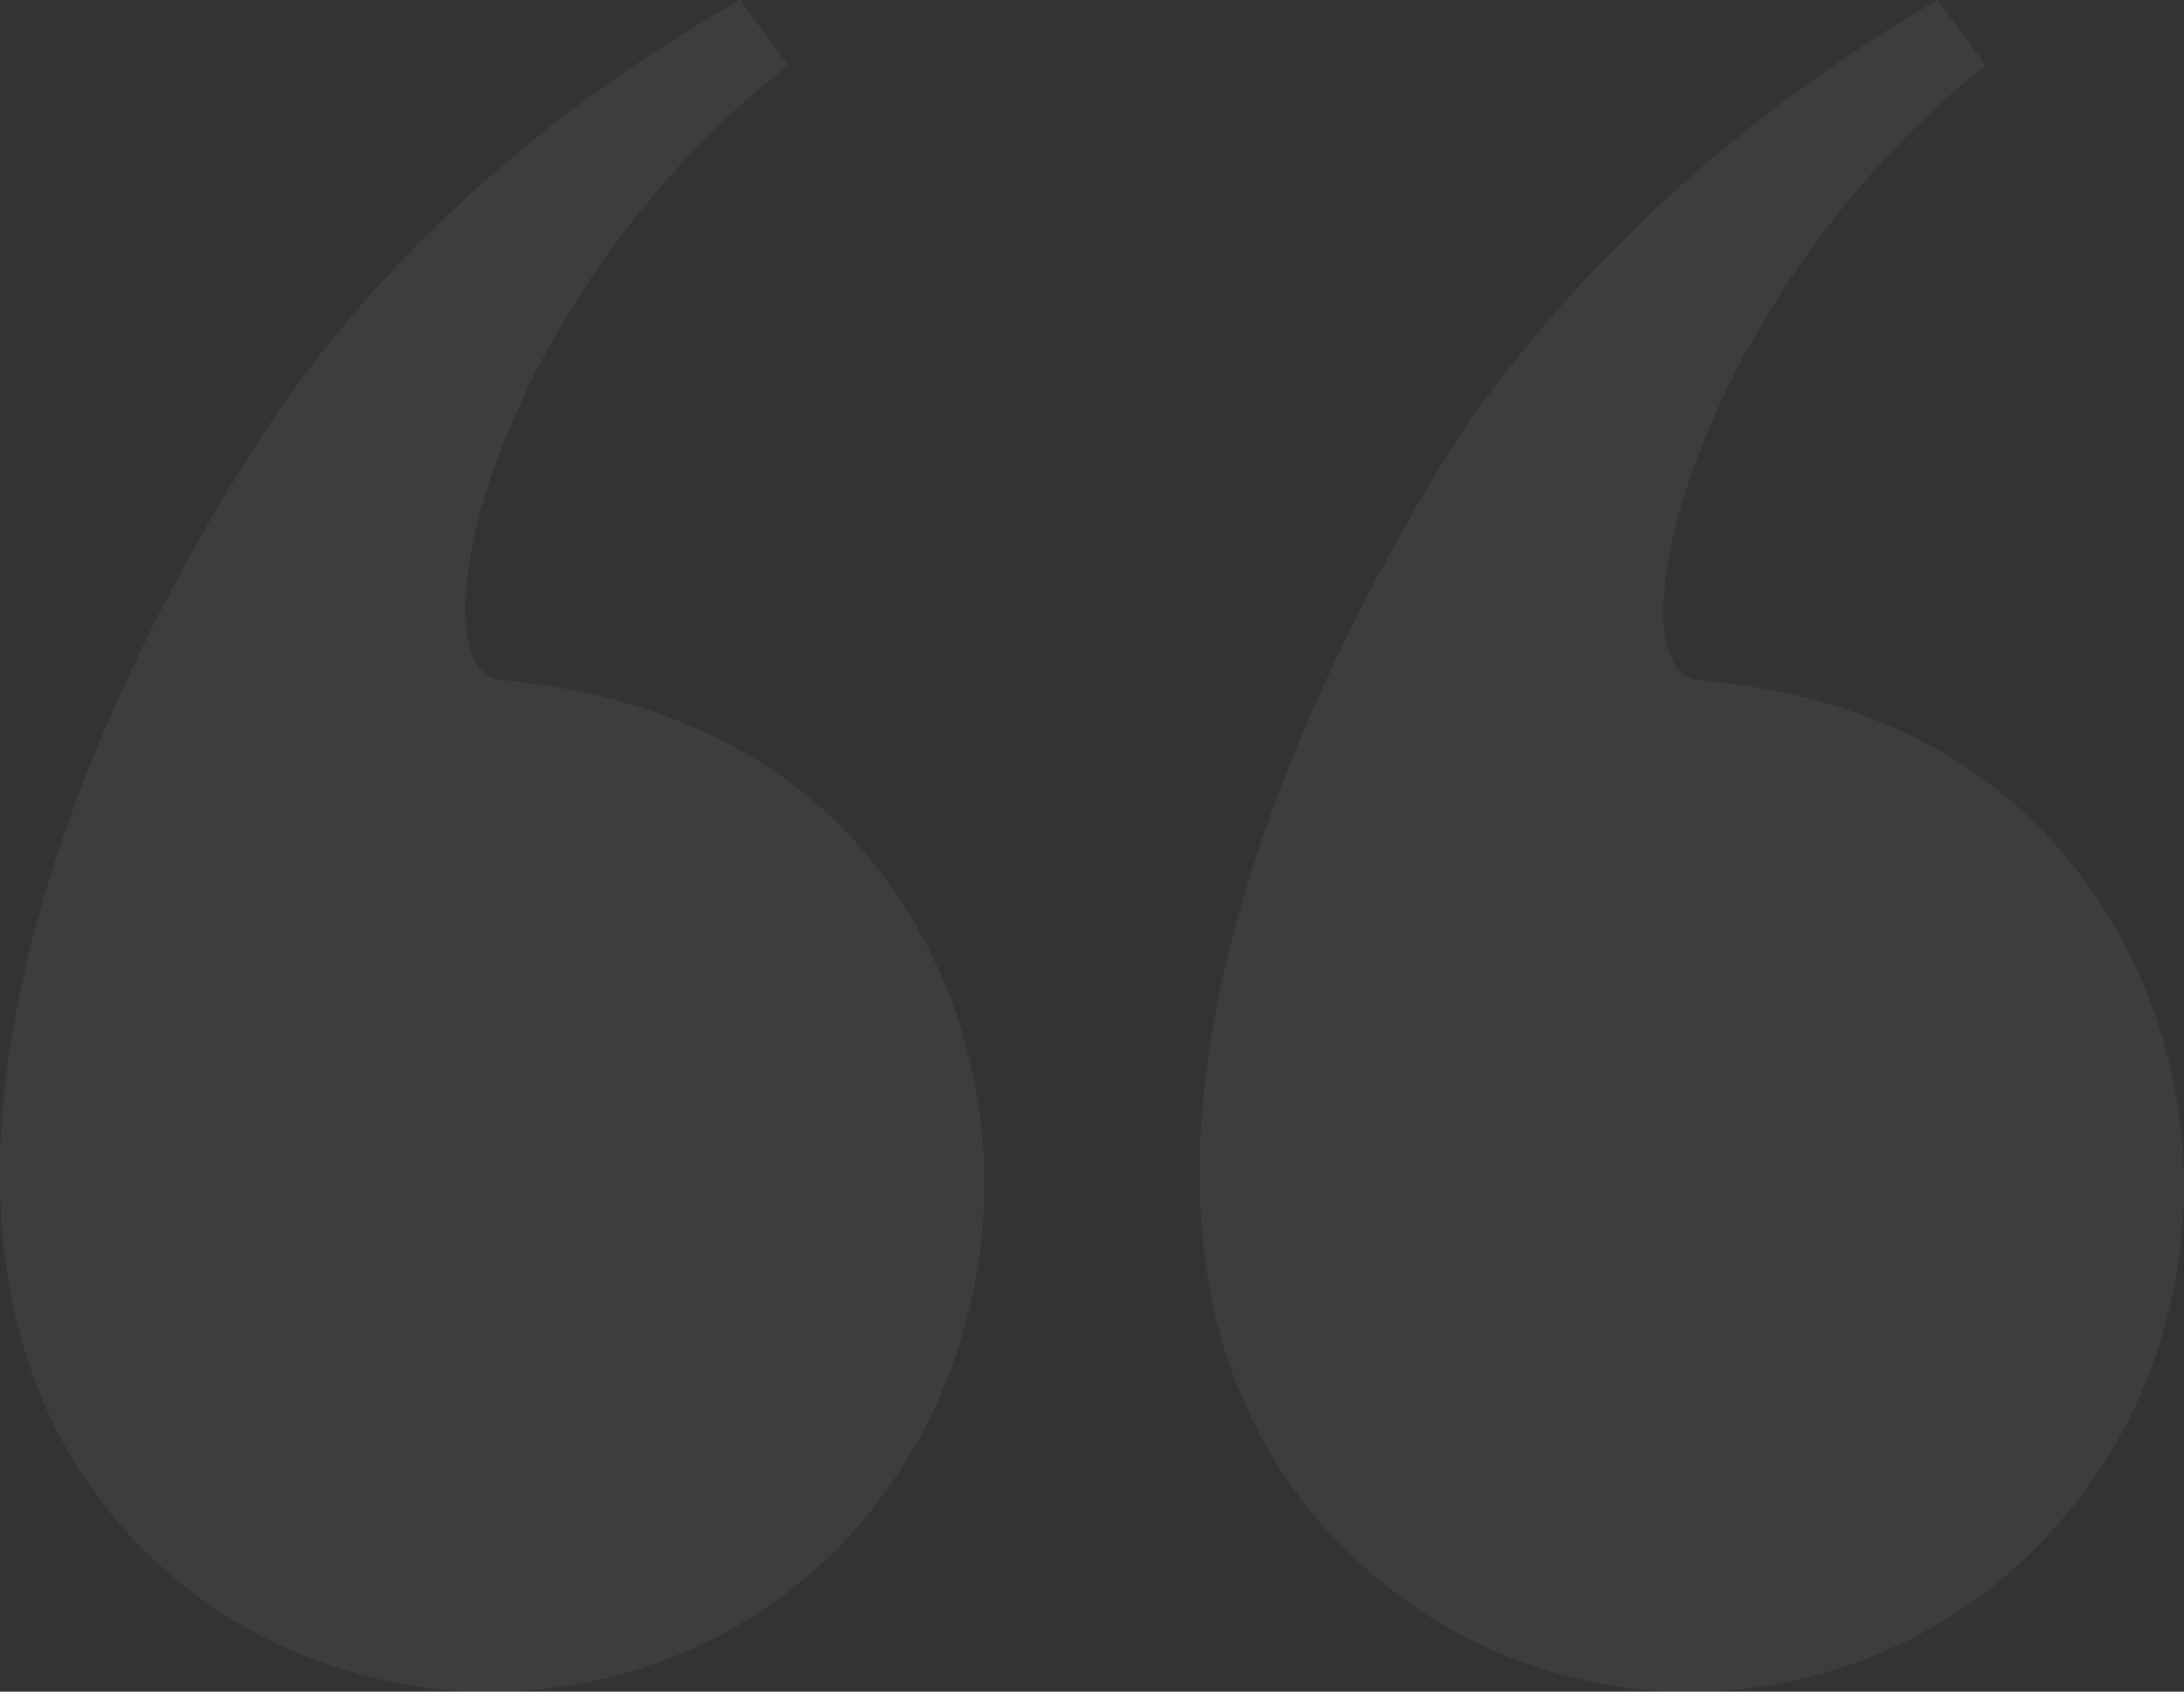 <?xml version="1.0" encoding="UTF-8"?>
<svg width="142px" height="110px" viewBox="0 0 142 110" version="1.1" xmlns="http://www.w3.org/2000/svg" xmlns:xlink="http://www.w3.org/1999/xlink">
    <rect x="0" y="0" width="142" height="110" fill="#333333" stroke="none"/>
    <!-- Generator: Sketch 58 (84663) - https://sketch.com -->
    <title>“</title>
    <desc>Created with Sketch.</desc>
    <g id="Page-1" stroke="none" stroke-width="1" fill="none" fill-rule="evenodd" opacity="0.054">
        <g id="About" transform="translate(-157, -2513)" fill="#F9FBF9" fill-rule="nonzero">
            <path d="M282.976,2513 L286.094,2517.244 C267.04,2532.453 261.497,2556.505 267.386,2557.212 C275.354,2557.92 282.976,2560.396 289.211,2566.408 C302.03,2579.141 302.376,2600.363 289.558,2613.45 C277.086,2626.183 256.647,2626.183 244.175,2613.45 C224.428,2593.289 241.057,2558.273 252.143,2540.942 C257.339,2533.514 267.04,2522.196 282.976,2513 Z M205.119,2513 L208.234,2517.244 C188.849,2532.453 183.656,2556.505 189.541,2557.212 C197.157,2557.92 205.119,2560.396 211.35,2566.408 C224.158,2579.141 224.158,2600.363 211.696,2613.45 C199.234,2626.183 178.463,2626.183 166.001,2613.45 C146.615,2593.289 162.885,2558.273 174.309,2540.942 C179.156,2533.514 188.849,2522.196 205.119,2513 Z" id="“"></path>
        </g>
    </g>
</svg>